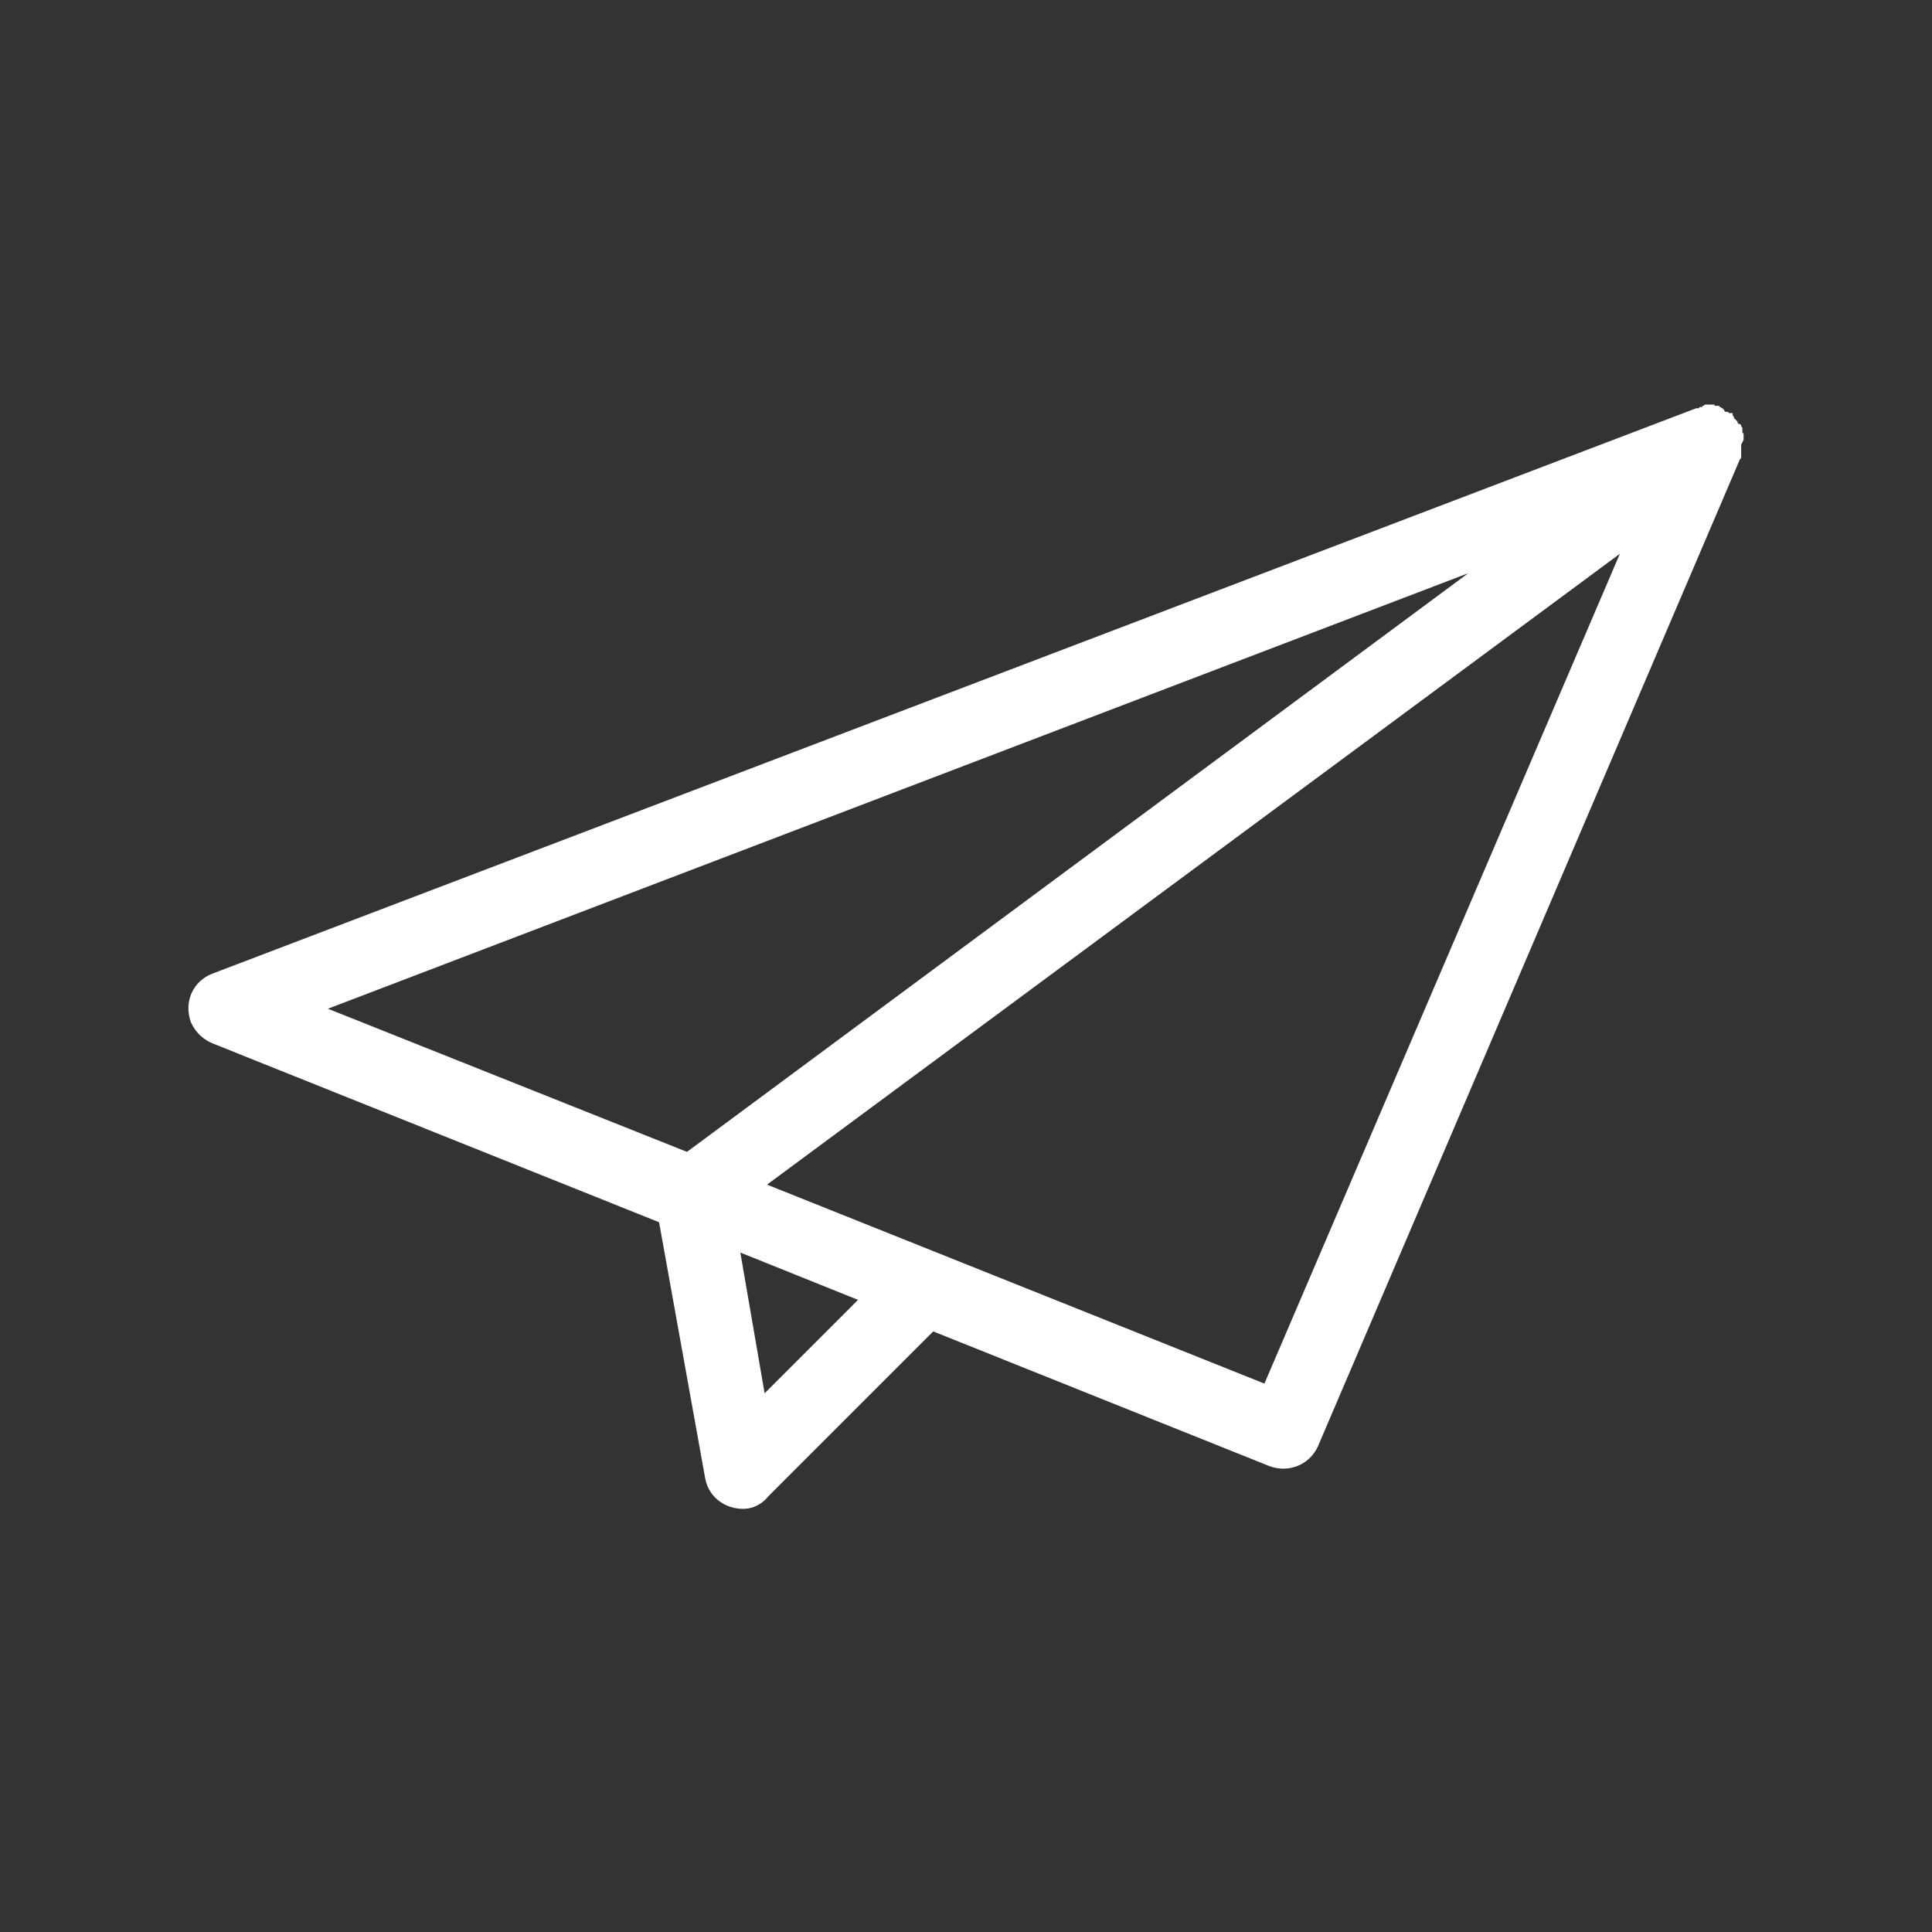 <?xml version="1.0" standalone="no"?><!DOCTYPE svg PUBLIC "-//W3C//DTD SVG 1.1//EN" "http://www.w3.org/Graphics/SVG/1.1/DTD/svg11.dtd"><svg t="1686394407215" class="icon" viewBox="0 0 1024 1024" version="1.1" xmlns="http://www.w3.org/2000/svg" p-id="6216" xmlns:xlink="http://www.w3.org/1999/xlink" width="200" height="200"><rect x="0" y="0" width="1024" height="1024" fill="#333333" stroke="none"/><path d="M924.146 233.09l0-3.215-0.643-0.643 0-2.572-0.643-0.643 0-0.643-0.643-0.643-0.643 0-0.643-0.643 0-0.643-1.929-1.929 0-0.643-0.643-0.643 0-1.286-1.929 0-0.643-0.643-1.286 0-0.643-0.643 0-0.643-0.643 0 0-0.643-0.643 0-0.643-0.643-0.643 0 0-0.643-2.572 0 0-0.643-5.144 0-0.643 0.643-0.643 0 0 0.643-1.286 0-0.643 0.643-1.286 0L112.708 515.999c-10.287 3.858-15.431 14.789-11.574 25.719 2.572 5.787 7.073 9.645 12.216 11.574l235.972 94.518 24.433 135.668c1.929 10.931 12.216 17.36 22.505 16.074 4.501-0.643 8.358-3.215 10.931-6.429l87.445-87.445 178.104 71.37c10.287 3.858 21.218-0.643 25.719-10.287l223.756-523.383 0.643-0.643 0-0.643 0-1.286 0-5.144L924.146 233.09 924.146 233.09zM364.113 610.517 364.113 610.517l-190.322-75.871 604.398-230.829L364.113 610.517 364.113 610.517zM405.263 738.469 405.263 738.469l-12.86-74.586 62.368 25.076L405.263 738.469 405.263 738.469zM670.169 733.326 670.169 733.326 406.549 627.877l452.013-334.348L670.169 733.326 670.169 733.326z" fill="#ffffff" p-id="6217"></path></svg>